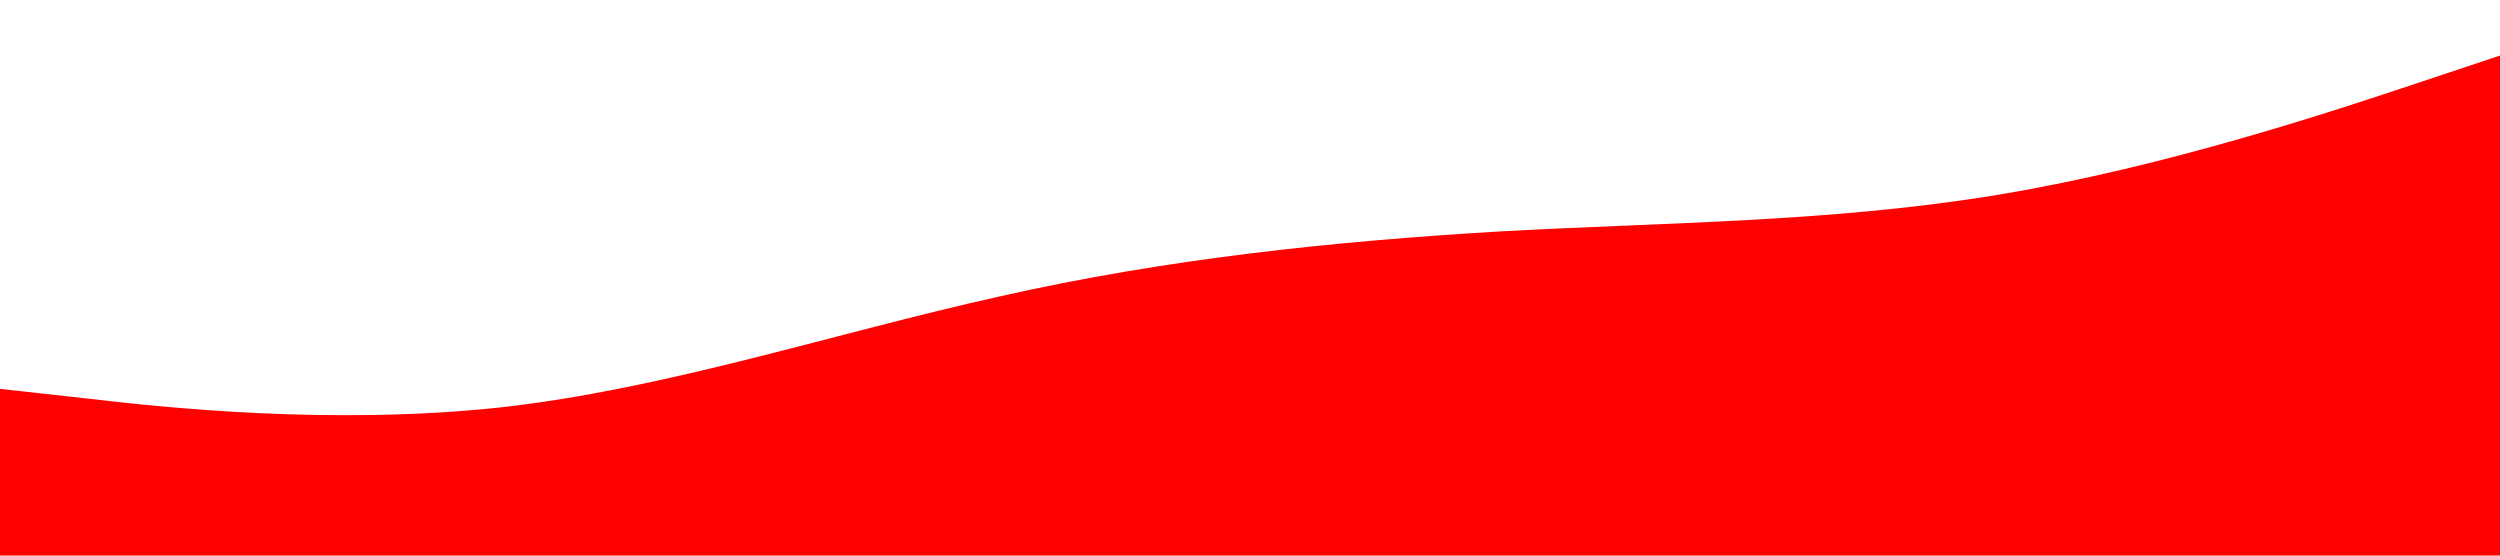 <?xml version="1.0" standalone="no"?><svg xmlns="http://www.w3.org/2000/svg" viewBox="0 0 1440 320"><path fill="red" fill-opacity="1" d="M0,224L48,229.3C96,235,192,245,288,234.7C384,224,480,192,576,170.7C672,149,768,139,864,133.3C960,128,1056,128,1152,112C1248,96,1344,64,1392,48L1440,32L1440,320L1392,320C1344,320,1248,320,1152,320C1056,320,960,320,864,320C768,320,672,320,576,320C480,320,384,320,288,320C192,320,96,320,48,320L0,320Z"></path></svg>